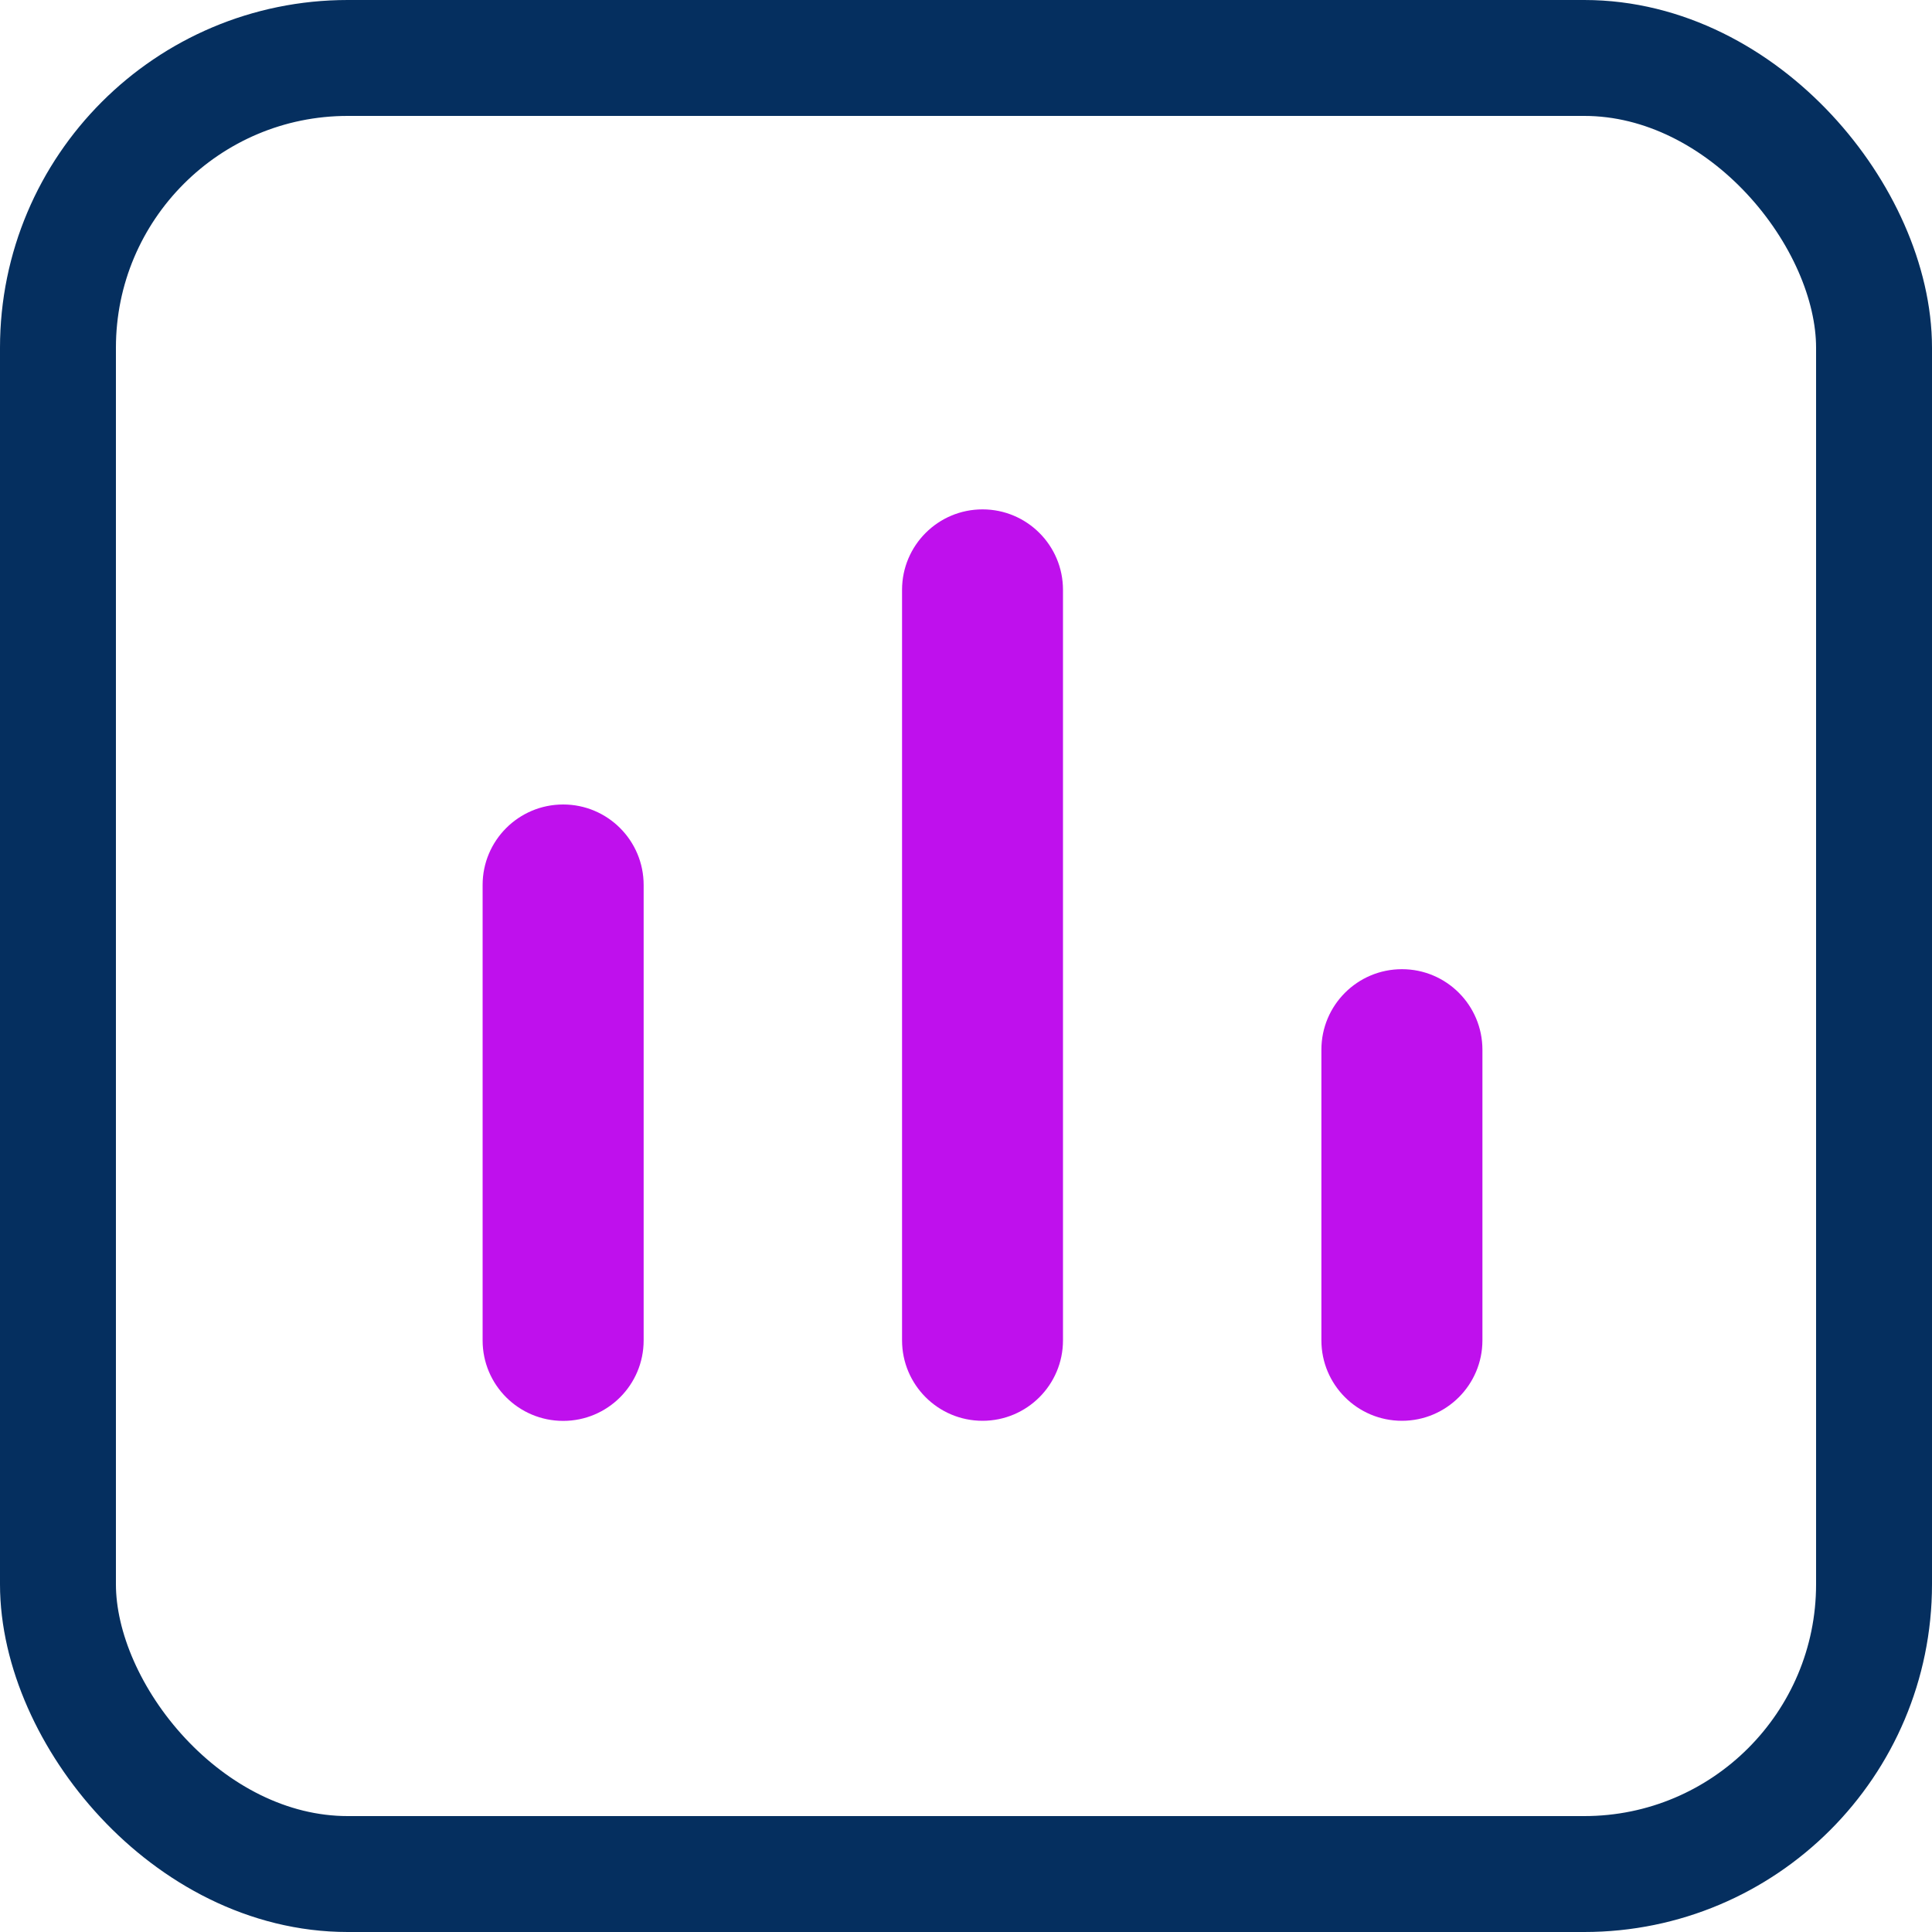 <?xml version="1.0" encoding="UTF-8"?>
<svg width="20px" height="20px" viewBox="0 0 20 20" version="1.1" xmlns="http://www.w3.org/2000/svg" xmlns:xlink="http://www.w3.org/1999/xlink">
    <title>92DA6A8C-7426-48BF-8A5D-7139B6B5859B@2x</title>
    <g id="Credit-Advisory-&amp;-Rectification-Copy" stroke="none" stroke-width="1" fill="none" fill-rule="evenodd">
        <g id="Desktop----Credit-plus-Advisory-with-Pre-Approved-Offers" transform="translate(-802, -1292)">
            <g id="Group-22" transform="translate(442, 1137)">
                <g id="Group-18" transform="translate(360, 32)">
                    <g id="icon" transform="translate(0, 123)">
                        <rect id="Rectangle" stroke="#052F5F" stroke-width="1.2" x="0.6" y="0.6" width="18.8" height="18.8" rx="3"></rect>
                        <path d="M4.996,13.876 L4.996,9.161 C4.996,8.701 5.369,8.328 5.83,8.328 C6.29,8.328 6.663,8.701 6.663,9.161 L6.663,13.876 C6.663,14.336 6.29,14.709 5.83,14.709 C5.369,14.709 4.996,14.336 4.996,13.876 Z" id="Path" fill="#BF10ED"></path>
                        <path d="M9.338,13.875 L9.338,6.106 C9.338,5.646 9.711,5.273 10.171,5.273 C10.631,5.273 11.004,5.646 11.004,6.106 L11.004,13.875 C11.004,14.335 10.631,14.708 10.171,14.708 C9.711,14.708 9.338,14.335 9.338,13.875 Z" id="Path" fill="#BF10ED"></path>
                        <path d="M13.679,13.875 L13.679,10.867 C13.679,10.406 14.052,10.033 14.513,10.033 C14.973,10.033 15.346,10.406 15.346,10.867 L15.346,13.875 C15.346,14.335 14.973,14.708 14.513,14.708 C14.052,14.708 13.679,14.335 13.679,13.875 Z" id="Path" fill="#BF10ED"></path>
                    </g>
                </g>
            </g>
        </g>
    </g>
</svg>